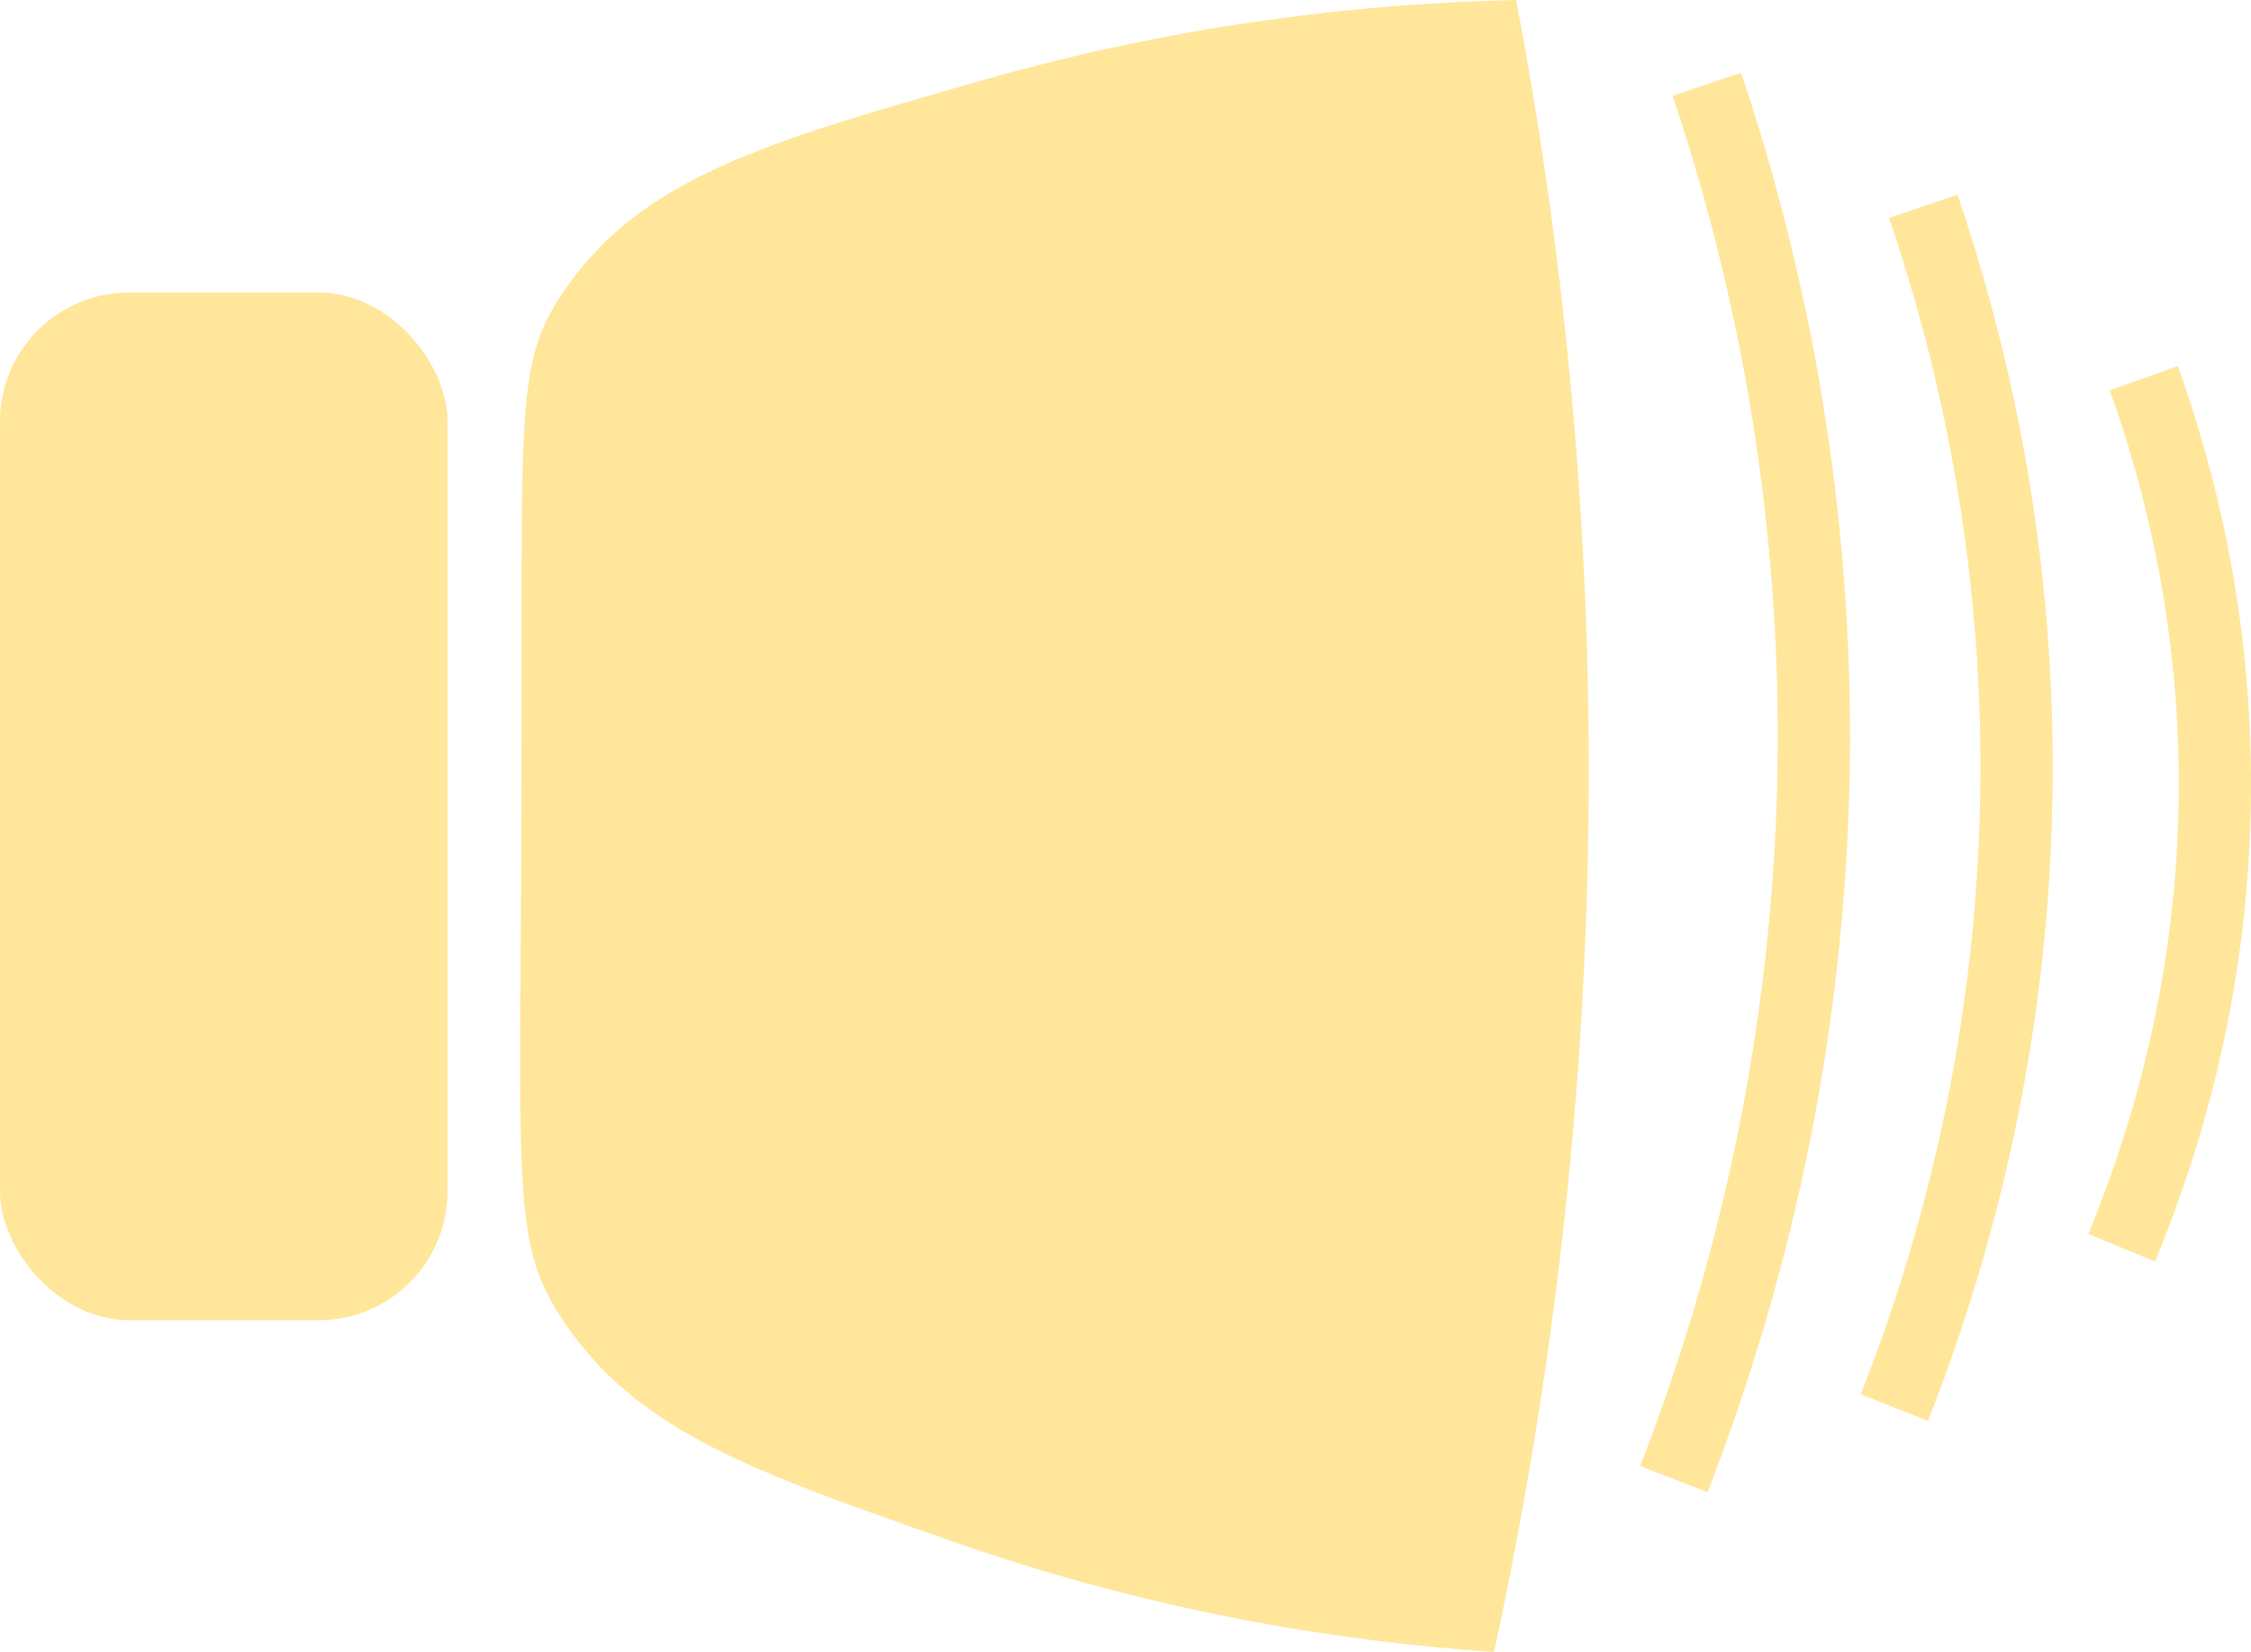 <?xml version="1.0" encoding="UTF-8"?>
<svg id="Layer_2" data-name="Layer 2" xmlns="http://www.w3.org/2000/svg" viewBox="0 0 93.49 68.62">
  <defs>
    <style>
      .cls-1 {
        fill: none;
        stroke: #ffe69a;
        stroke-miterlimit: 10;
        stroke-width: 3px;
      }

      .cls-2 {
        fill: #ffe69a;
      }
    </style>
  </defs>
  <g id="Layer_3" data-name="Layer 3">
    <rect class="cls-2" x="0" y="12.15" width="18.59" height="42.69" rx="5.36" ry="5.36"/>
    <path class="cls-2" d="M62.05,68.62c-5.95-.4-13.78-1.54-22.49-4.59-8.42-2.95-13.12-4.6-16.18-9.19-2.17-3.25-1.76-5.36-1.72-22.36.04-15.43-.28-17.36,1.72-20.33,3.22-4.77,8.44-6.25,17.44-8.82C49.1.97,56.67.14,62.97,0c1.81,9.54,3.26,21.57,2.98,35.46-.26,12.92-1.94,24.13-3.9,33.16Z"/>
    <path class="cls-1" d="M70.89,3.5c2.24,6.67,4.66,16.58,4.43,28.7-.24,12.48-3.21,22.57-5.8,29.24"/>
    <path class="cls-1" d="M79.88,8.57c1.95,5.74,4.07,14.28,3.86,24.72-.21,10.75-2.8,19.43-5.06,25.18"/>
    <path class="cls-1" d="M89.04,15.71c1.49,4.16,3.1,10.34,2.94,17.89-.16,7.78-2.14,14.07-3.86,18.23"/>
  </g>
</svg>